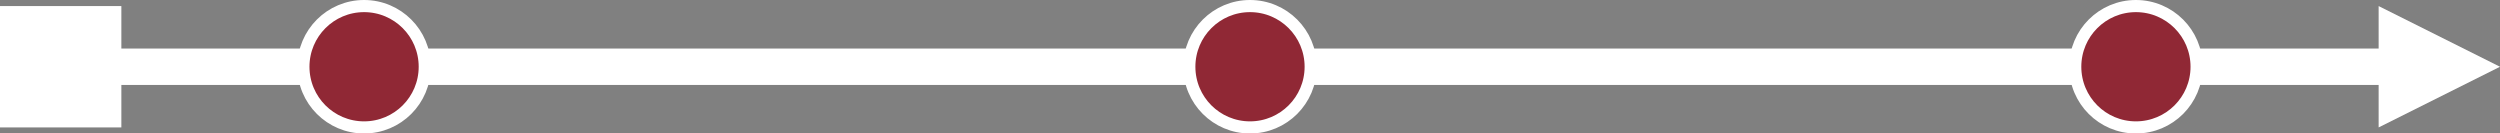 <svg xmlns="http://www.w3.org/2000/svg" viewBox="0 0 206 11"><rect x="0" y="0" width="206" height="11" fill="#808080" stroke="none"/><defs><style>.cls-1,.cls-2{fill:#fff;}.cls-2{fill-rule:evenodd;}.cls-3{fill:none;stroke-width:3px;}.cls-3,.cls-4{stroke:#fff;stroke-miterlimit:10;}.cls-4{fill:#902835;}</style></defs><title>vcfShapeStrip</title><g id="Layer_2" data-name="Layer 2"><g id="Craig_Rework" data-name="Craig Rework"><g id="vcfShapeStrip"><rect class="cls-1" y="0.5" width="10" height="10"/><polygon class="cls-2" points="196 10.5 196 0.5 206 5.5 196 10.5"/><line class="cls-3" x1="4.24" y1="5.5" x2="200.24" y2="5.5"/><circle class="cls-4" cx="30" cy="5.5" r="5"/><circle class="cls-4" cx="103" cy="5.5" r="5"/><circle class="cls-4" cx="176" cy="5.5" r="5"/></g></g></g></svg>